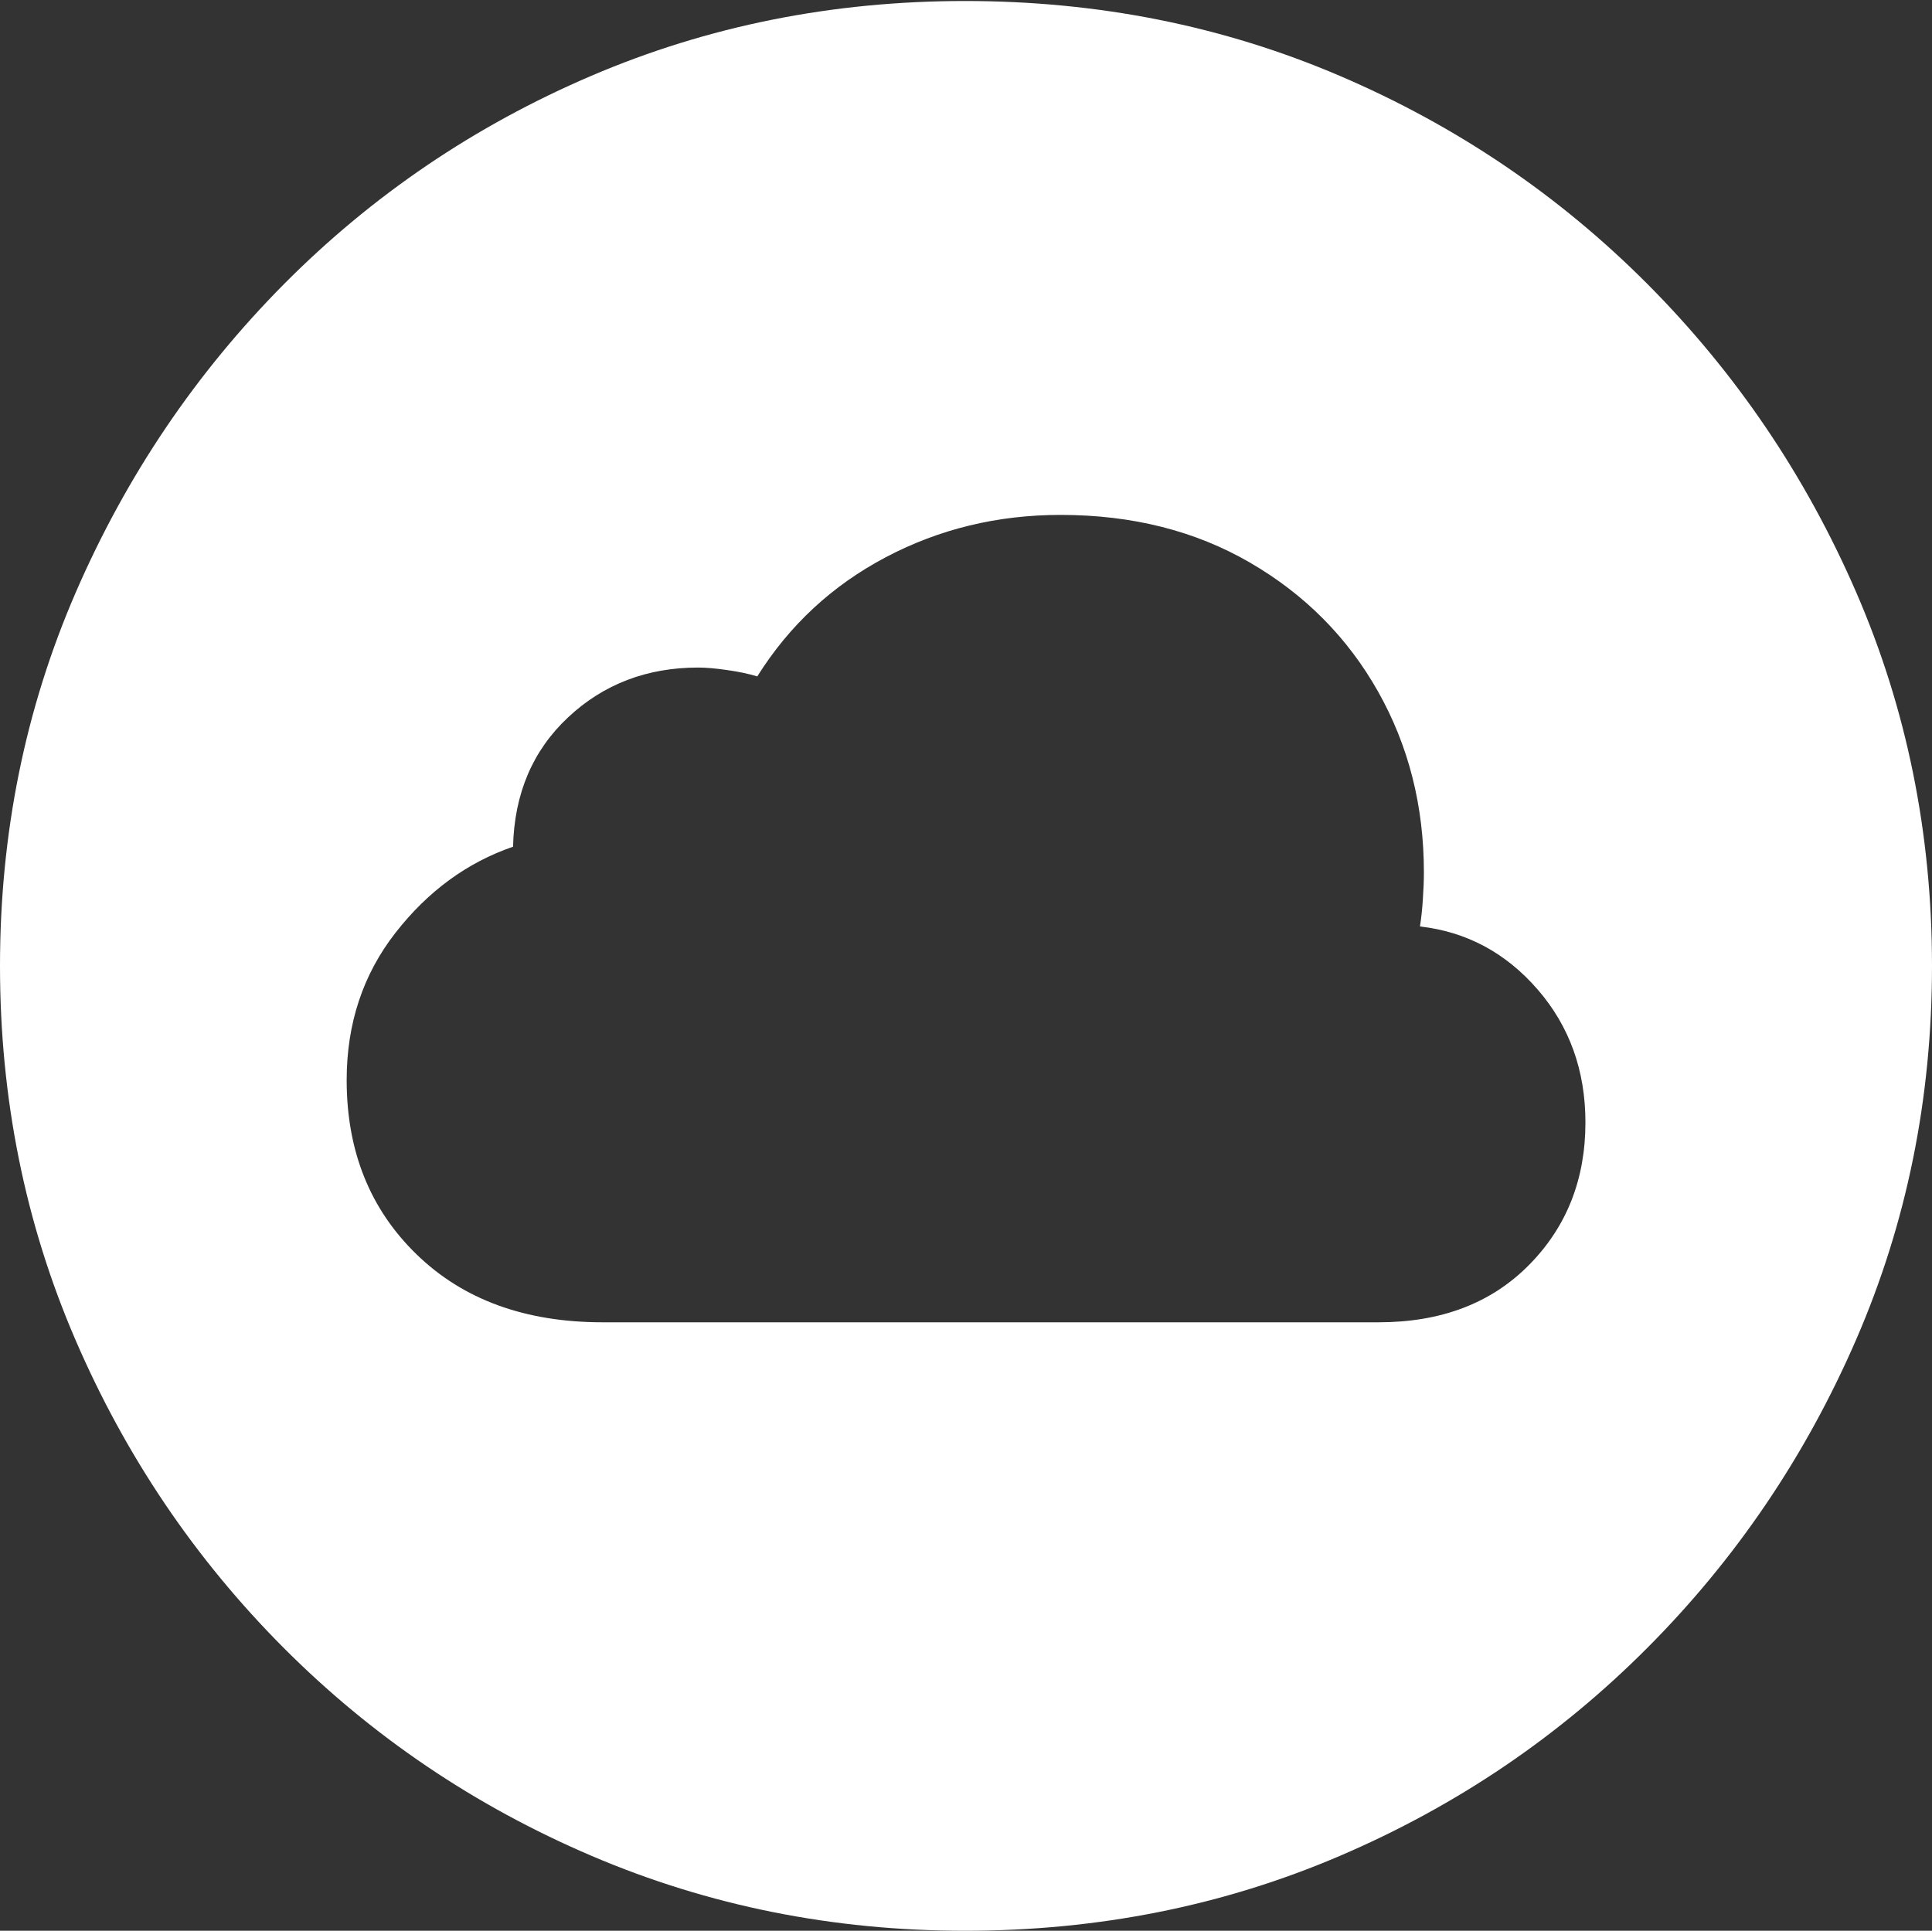 <?xml version="1.0" encoding="UTF-8"?>
<!--Generator: Apple Native CoreSVG 175-->
<!DOCTYPE svg
PUBLIC "-//W3C//DTD SVG 1.1//EN"
       "http://www.w3.org/Graphics/SVG/1.1/DTD/svg11.dtd">
<svg version="1.1" xmlns="http://www.w3.org/2000/svg" xmlns:xlink="http://www.w3.org/1999/xlink" width="19.16" height="19.15">
 <rect width="100%" height="100%" fill="#333333" stroke="none"/>
 <g>
  <rect height="19.15" opacity="0" width="19.16" x="0" y="0"/>
  <path d="M9.57 19.15Q11.553 19.15 13.286 18.408Q15.02 17.666 16.338 16.343Q17.656 15.02 18.408 13.286Q19.16 11.553 19.16 9.58Q19.16 7.607 18.408 5.874Q17.656 4.141 16.338 2.817Q15.02 1.494 13.286 0.752Q11.553 0.01 9.57 0.01Q7.598 0.01 5.864 0.752Q4.131 1.494 2.817 2.817Q1.504 4.141 0.752 5.874Q0 7.607 0 9.58Q0 11.553 0.747 13.286Q1.494 15.02 2.812 16.343Q4.131 17.666 5.869 18.408Q7.607 19.15 9.57 19.15ZM5.977 13.115Q4.824 13.115 4.131 12.441Q3.438 11.768 3.438 10.713Q3.438 9.873 3.921 9.253Q4.404 8.633 5.088 8.398Q5.107 7.607 5.635 7.114Q6.162 6.621 6.924 6.621Q7.041 6.621 7.212 6.646Q7.383 6.67 7.51 6.709Q7.988 5.947 8.784 5.527Q9.58 5.107 10.518 5.107Q11.582 5.107 12.398 5.581Q13.213 6.055 13.667 6.86Q14.121 7.666 14.121 8.652Q14.121 8.77 14.111 8.916Q14.102 9.062 14.082 9.189Q14.775 9.268 15.249 9.814Q15.723 10.361 15.723 11.133Q15.723 11.982 15.161 12.549Q14.6 13.115 13.672 13.115Z" fill="#ffffff"/>
 </g>
</svg>
